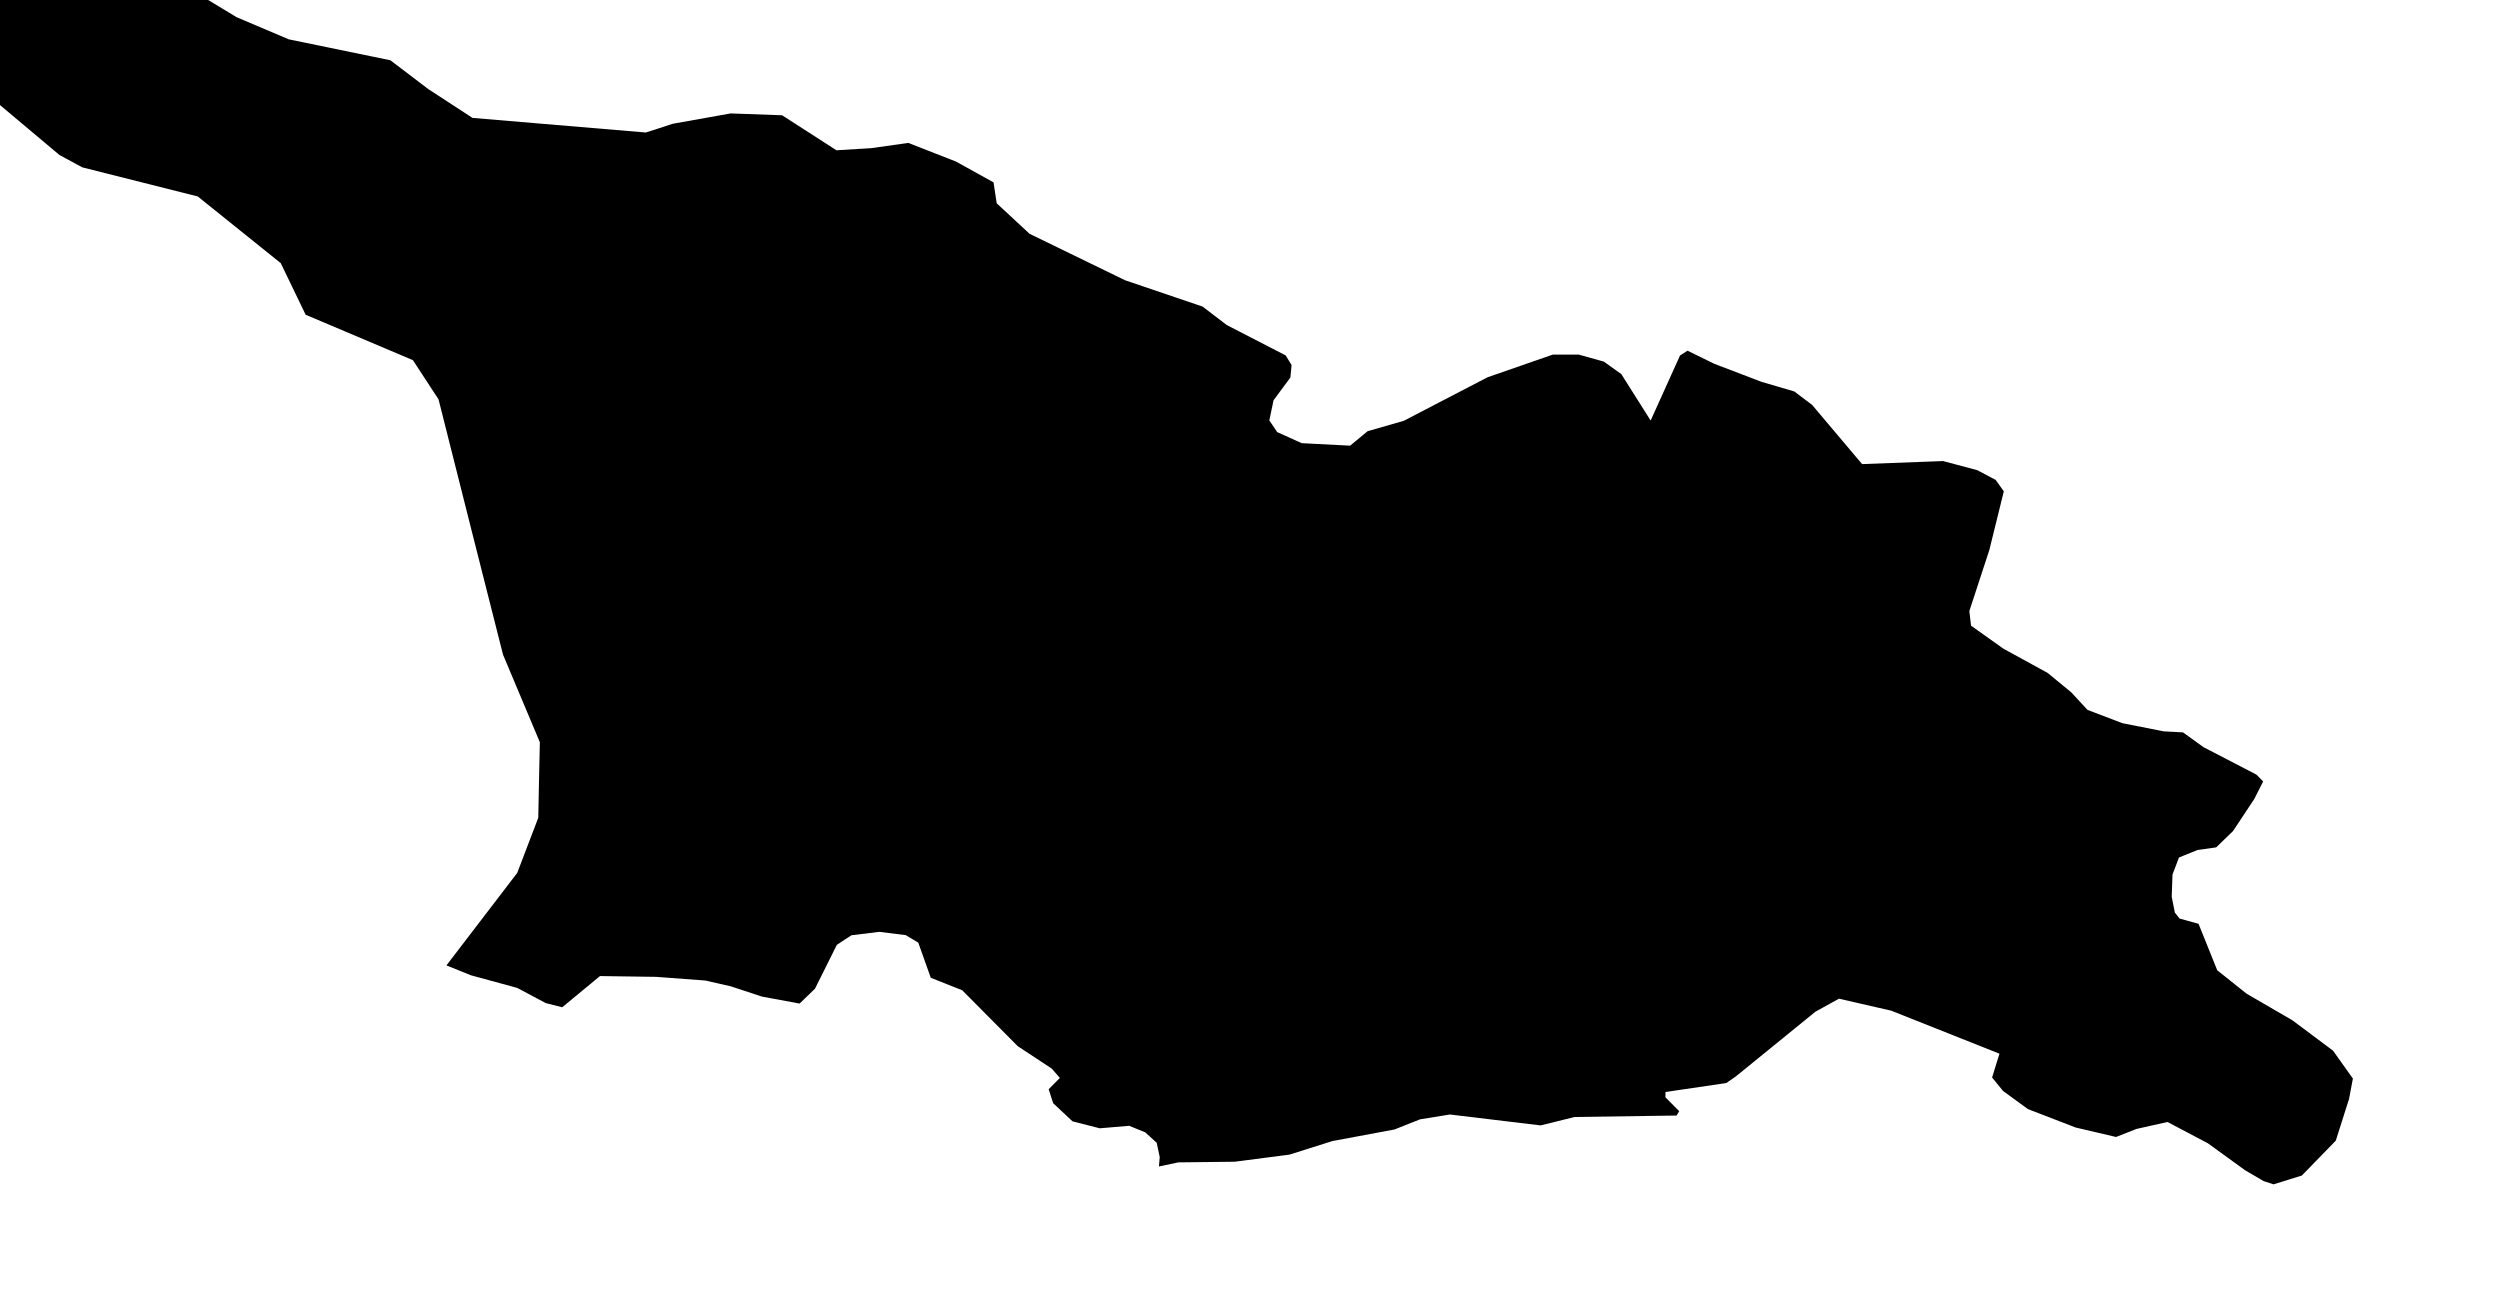 <svg xmlns="http://www.w3.org/2000/svg" viewBox="588 328 19 10"><path d="m 605.2,333.939 -0.068,0.134 -0.161,0.243 -0.128,0.124 -0.142,0.02 -0.141,0.057 -0.049,0.13 -0.006,0.168 0.024,0.121 0.036,0.045 0.144,0.04 0.142,0.353 0.223,0.178 0.348,0.202 0.309,0.231 0.151,0.212 -0.029,0.154 -0.101,0.318 -0.258,0.265 -0.215,0.067 -0.076,-0.025 -0.14,-0.082 -0.283,-0.205 -0.307,-0.162 -0.236,0.053 -0.155,0.061 -0.307,-0.072 -0.363,-0.14 -0.189,-0.138 -0.083,-0.102 0.056,-0.181 -0.823,-0.327 -0.397,-0.091 -0.179,0.099 -0.605,0.492 -0.072,0.05 -0.462,0.068 -10e-4,0.04 0.105,0.106 -0.02,0.033 -0.775,0.011 -0.258,0.064 -0.69,-0.083 -0.227,0.037 -0.194,0.077 -0.472,0.088 -0.326,0.103 -0.416,0.054 -0.429,0.005 -0.147,0.031 0.006,-0.071 -0.023,-0.109 -0.087,-0.079 -0.122,-0.05 -0.224,0.019 -0.207,-0.053 -0.147,-0.138 -0.034,-0.106 0.085,-0.086 -0.062,-0.071 -0.258,-0.17 -0.422,-0.425 -0.239,-0.095 -0.095,-0.267 -0.095,-0.057 -0.201,-0.025 -0.212,0.026 -0.046,0.03 -0.065,0.043 -0.166,0.333 -0.117,0.113 -0.286,-0.053 -0.237,-0.078 -0.193,-0.044 -0.375,-0.028 -0.426,-0.006 -0.287,0.237 -0.124,-0.031 -0.218,-0.116 -0.352,-0.096 -0.186,-0.075 0.538,-0.703 0.16,-0.419 0.005,-0.254 0.007,-0.32 -0.28,-0.666 -0.24,-0.948 -0.25,-0.992 -0.195,-0.298 -0.815,-0.345 -0.189,-0.392 -0.631,-0.507 -0.877,-0.221 -0.174,-0.094 -0.762,-0.64 -0.596,-0.413 0.128,-0.25 0.17,-0.264 0.184,-0.064 0.539,0.104 0.497,0.119 0.362,-0.085 0.431,0.208 0.394,0.238 0.396,0.168 0.772,0.159 0.288,0.219 0.336,0.219 1.317,0.111 0.106,-0.034 0.097,-0.032 0.442,-0.079 0.391,0.014 0.413,0.266 0.264,-0.016 0.282,-0.04 0.363,0.142 0.285,0.158 0.024,0.159 0.25,0.232 0.726,0.353 0.589,0.2 0.183,0.14 0.448,0.231 0.045,0.073 -0.009,0.095 -0.128,0.173 -0.032,0.153 0.06,0.089 0.186,0.084 0.368,0.019 0.133,-0.11 0.275,-0.079 0.273,-0.142 0.364,-0.189 0.495,-0.172 0.198,0 0.19,0.053 0.133,0.095 0.223,0.353 0.223,-0.494 0.057,-0.037 0.204,0.1 0.359,0.137 0.249,0.073 0.135,0.102 0.38,0.45 0.615,-0.023 0.26,0.069 0.14,0.074 0.062,0.087 -0.11,0.446 -0.152,0.464 0.013,0.111 0.246,0.175 0.336,0.184 0.18,0.148 0.123,0.133 0.265,0.101 0.313,0.062 0.148,0.008 0.155,0.112 0.403,0.209 z" name="Georgia" id="ge"></path></svg>
